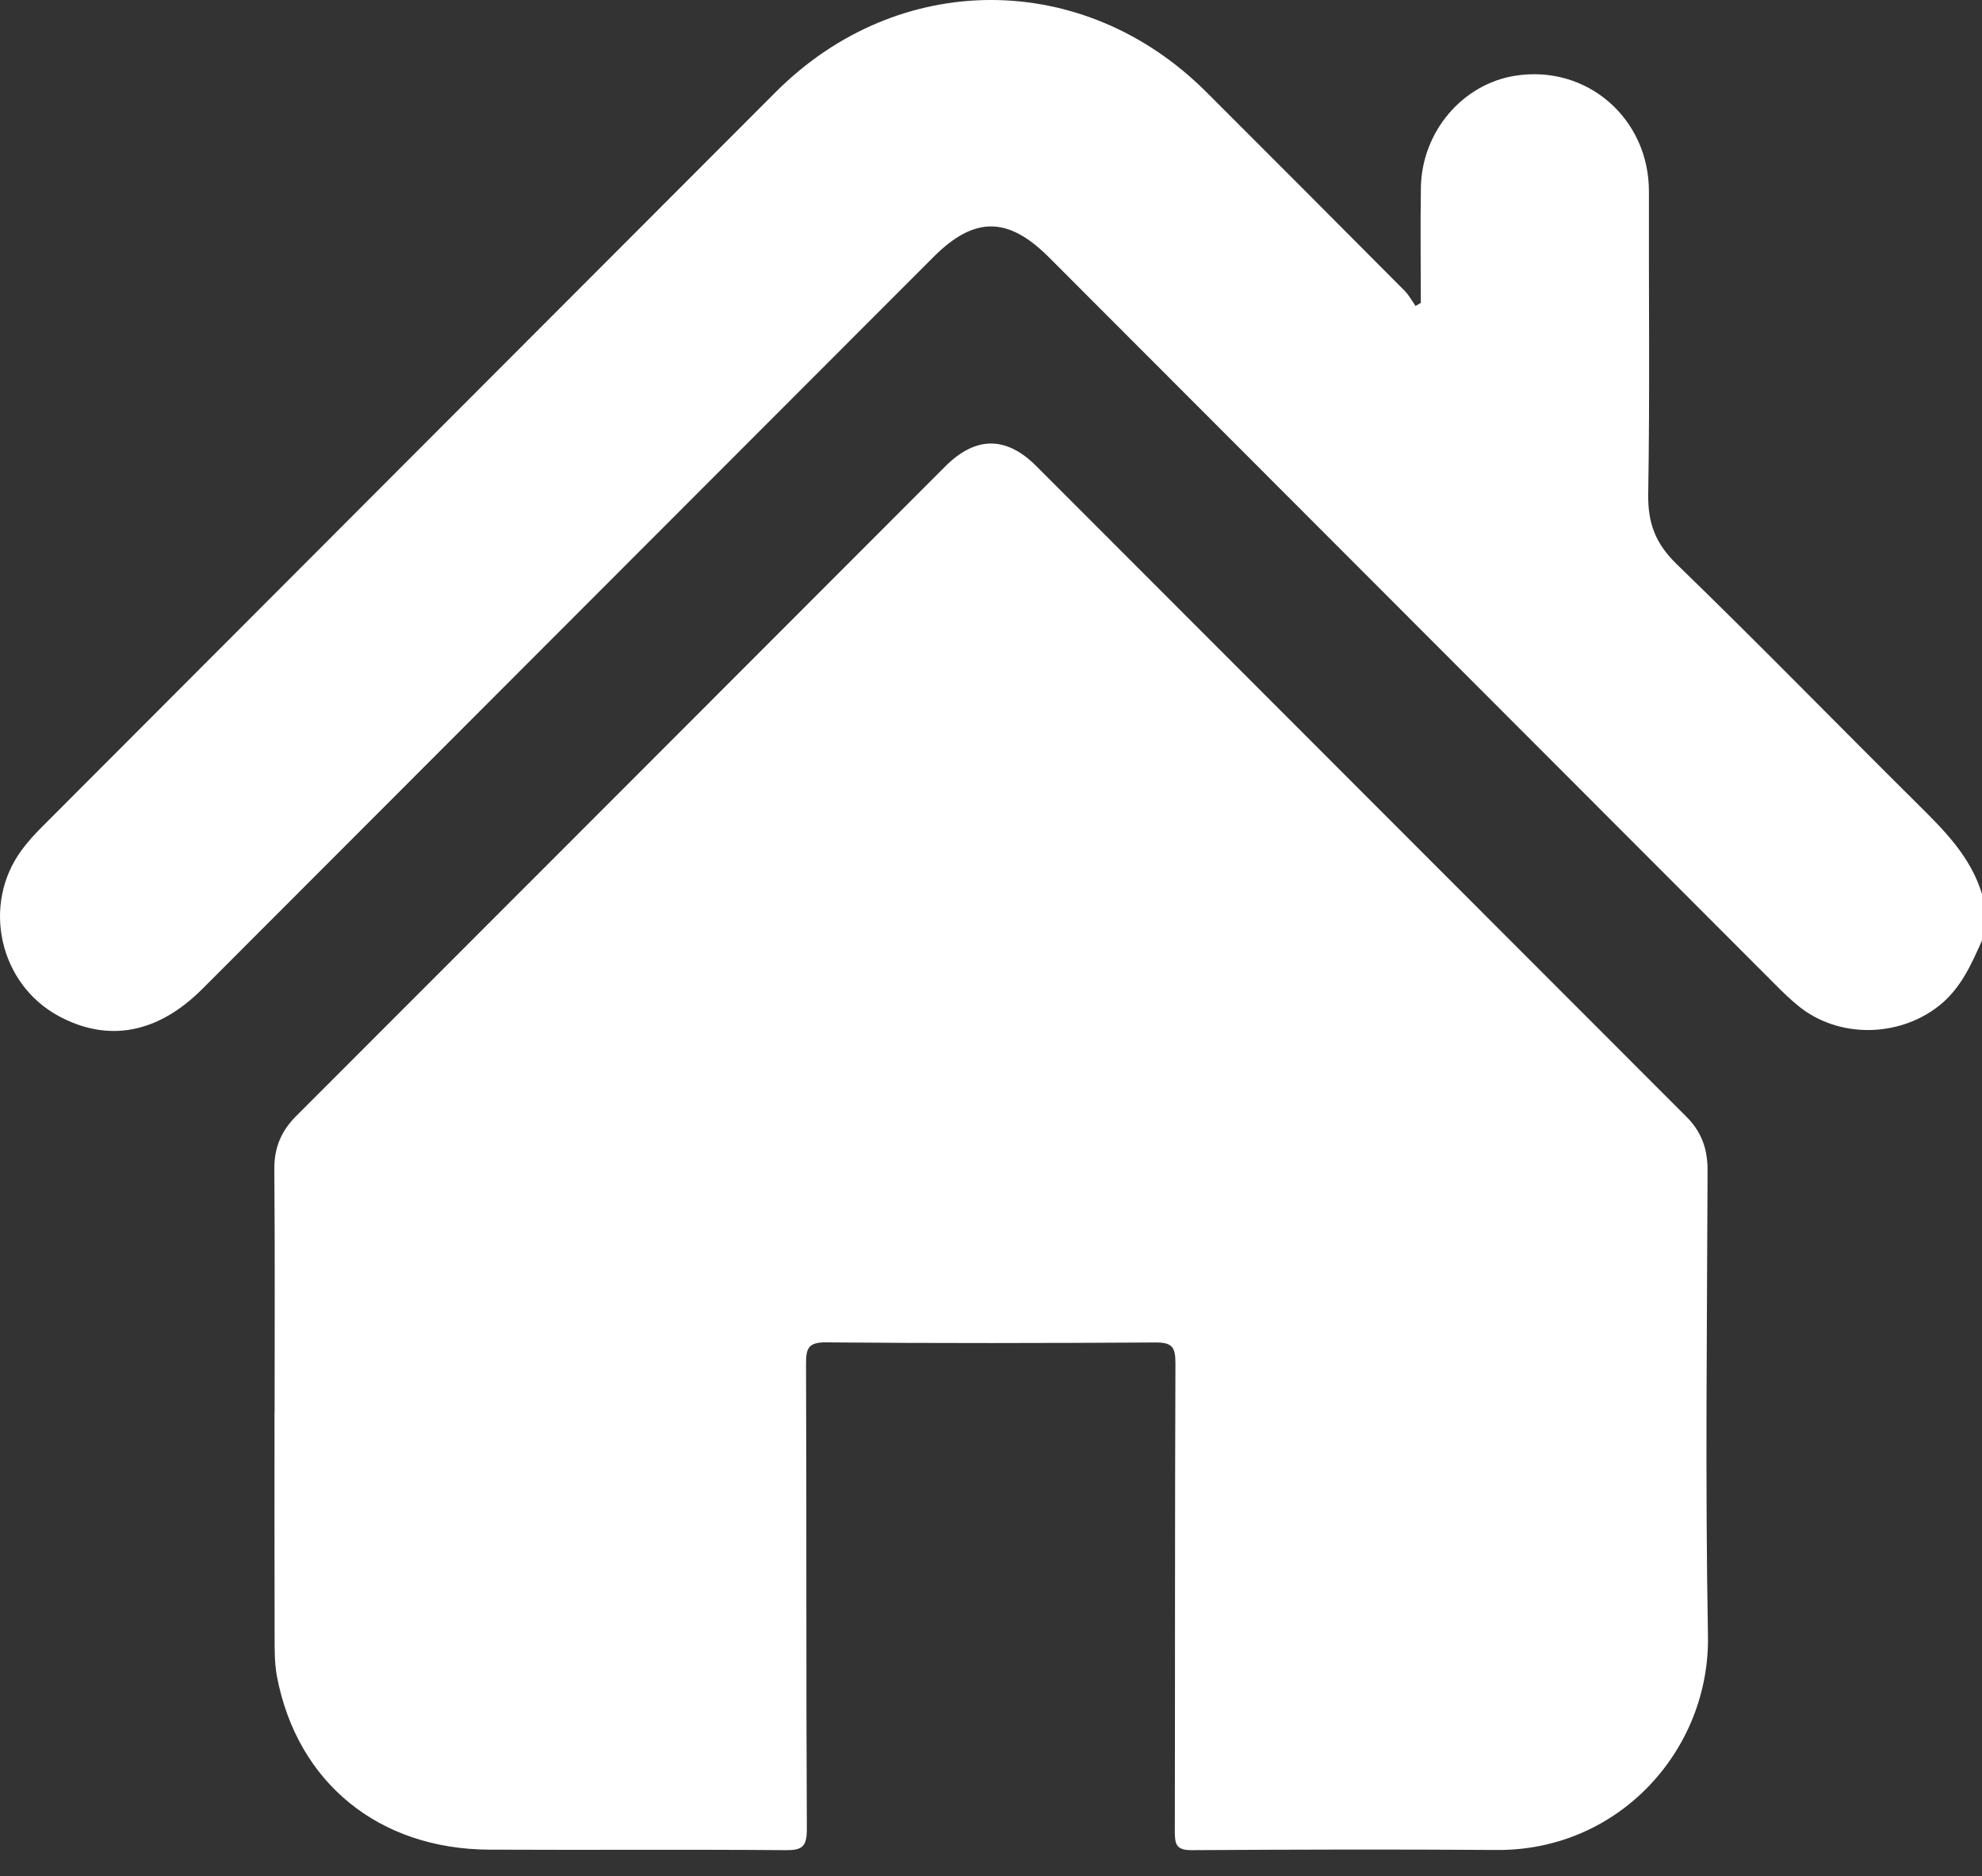 <svg width="56" height="53" viewBox="0 0 56 53" fill="none" xmlns="http://www.w3.org/2000/svg">
<rect x="0" y="0" width="56" height="53" fill="#333333" stroke="none"/>
<path d="M56 26.569C55.691 27.26 55.394 27.944 54.76 28.434C53.621 29.314 51.933 29.331 50.817 28.423C50.591 28.239 50.378 28.037 50.175 27.83C43.33 20.979 36.484 14.126 29.64 7.272C28.476 6.106 27.527 6.106 26.369 7.266C19.484 14.157 12.602 21.047 5.717 27.938C4.46 29.197 3.058 29.458 1.662 28.707C-0.026 27.799 -0.527 25.548 0.62 24.005C0.792 23.773 0.991 23.554 1.197 23.35C8.105 16.431 15.012 9.512 21.922 2.596C25.383 -0.867 30.616 -0.864 34.08 2.596C35.952 4.464 37.818 6.336 39.685 8.213C39.809 8.338 39.894 8.5 39.996 8.644C40.044 8.616 40.095 8.585 40.144 8.556C40.144 7.47 40.129 6.384 40.146 5.301C40.172 3.71 41.33 2.38 42.794 2.142C44.845 1.81 46.595 3.359 46.589 5.412C46.581 8.259 46.617 11.106 46.569 13.953C46.555 14.778 46.773 15.356 47.379 15.943C49.673 18.164 51.899 20.452 54.165 22.698C54.924 23.449 55.677 24.195 56 25.256V26.569Z" fill="white"/>
<path d="M7.759 39.874C7.759 37.594 7.77 35.311 7.751 33.031C7.745 32.422 7.949 31.945 8.374 31.523C14.488 25.412 20.594 19.292 26.705 13.179C27.563 12.319 28.424 12.314 29.277 13.164C35.403 19.29 41.523 25.423 47.648 31.548C48.076 31.974 48.249 32.461 48.246 33.068C48.232 37.449 48.178 41.83 48.257 46.209C48.316 49.433 45.745 52.285 42.296 52.263C39.416 52.243 36.535 52.251 33.655 52.268C33.236 52.268 33.194 52.098 33.194 51.752C33.202 47.337 33.194 42.919 33.211 38.504C33.211 38.056 33.114 37.923 32.65 37.926C29.552 37.945 26.453 37.951 23.355 37.923C22.842 37.917 22.772 38.081 22.774 38.535C22.791 42.916 22.774 47.295 22.797 51.676C22.797 52.175 22.661 52.274 22.191 52.268C19.401 52.246 16.615 52.268 13.825 52.254C10.704 52.24 8.402 50.366 7.827 47.371C7.753 46.983 7.759 46.572 7.759 46.172C7.753 44.073 7.756 41.975 7.756 39.877L7.759 39.874Z" fill="white"/>
</svg>
